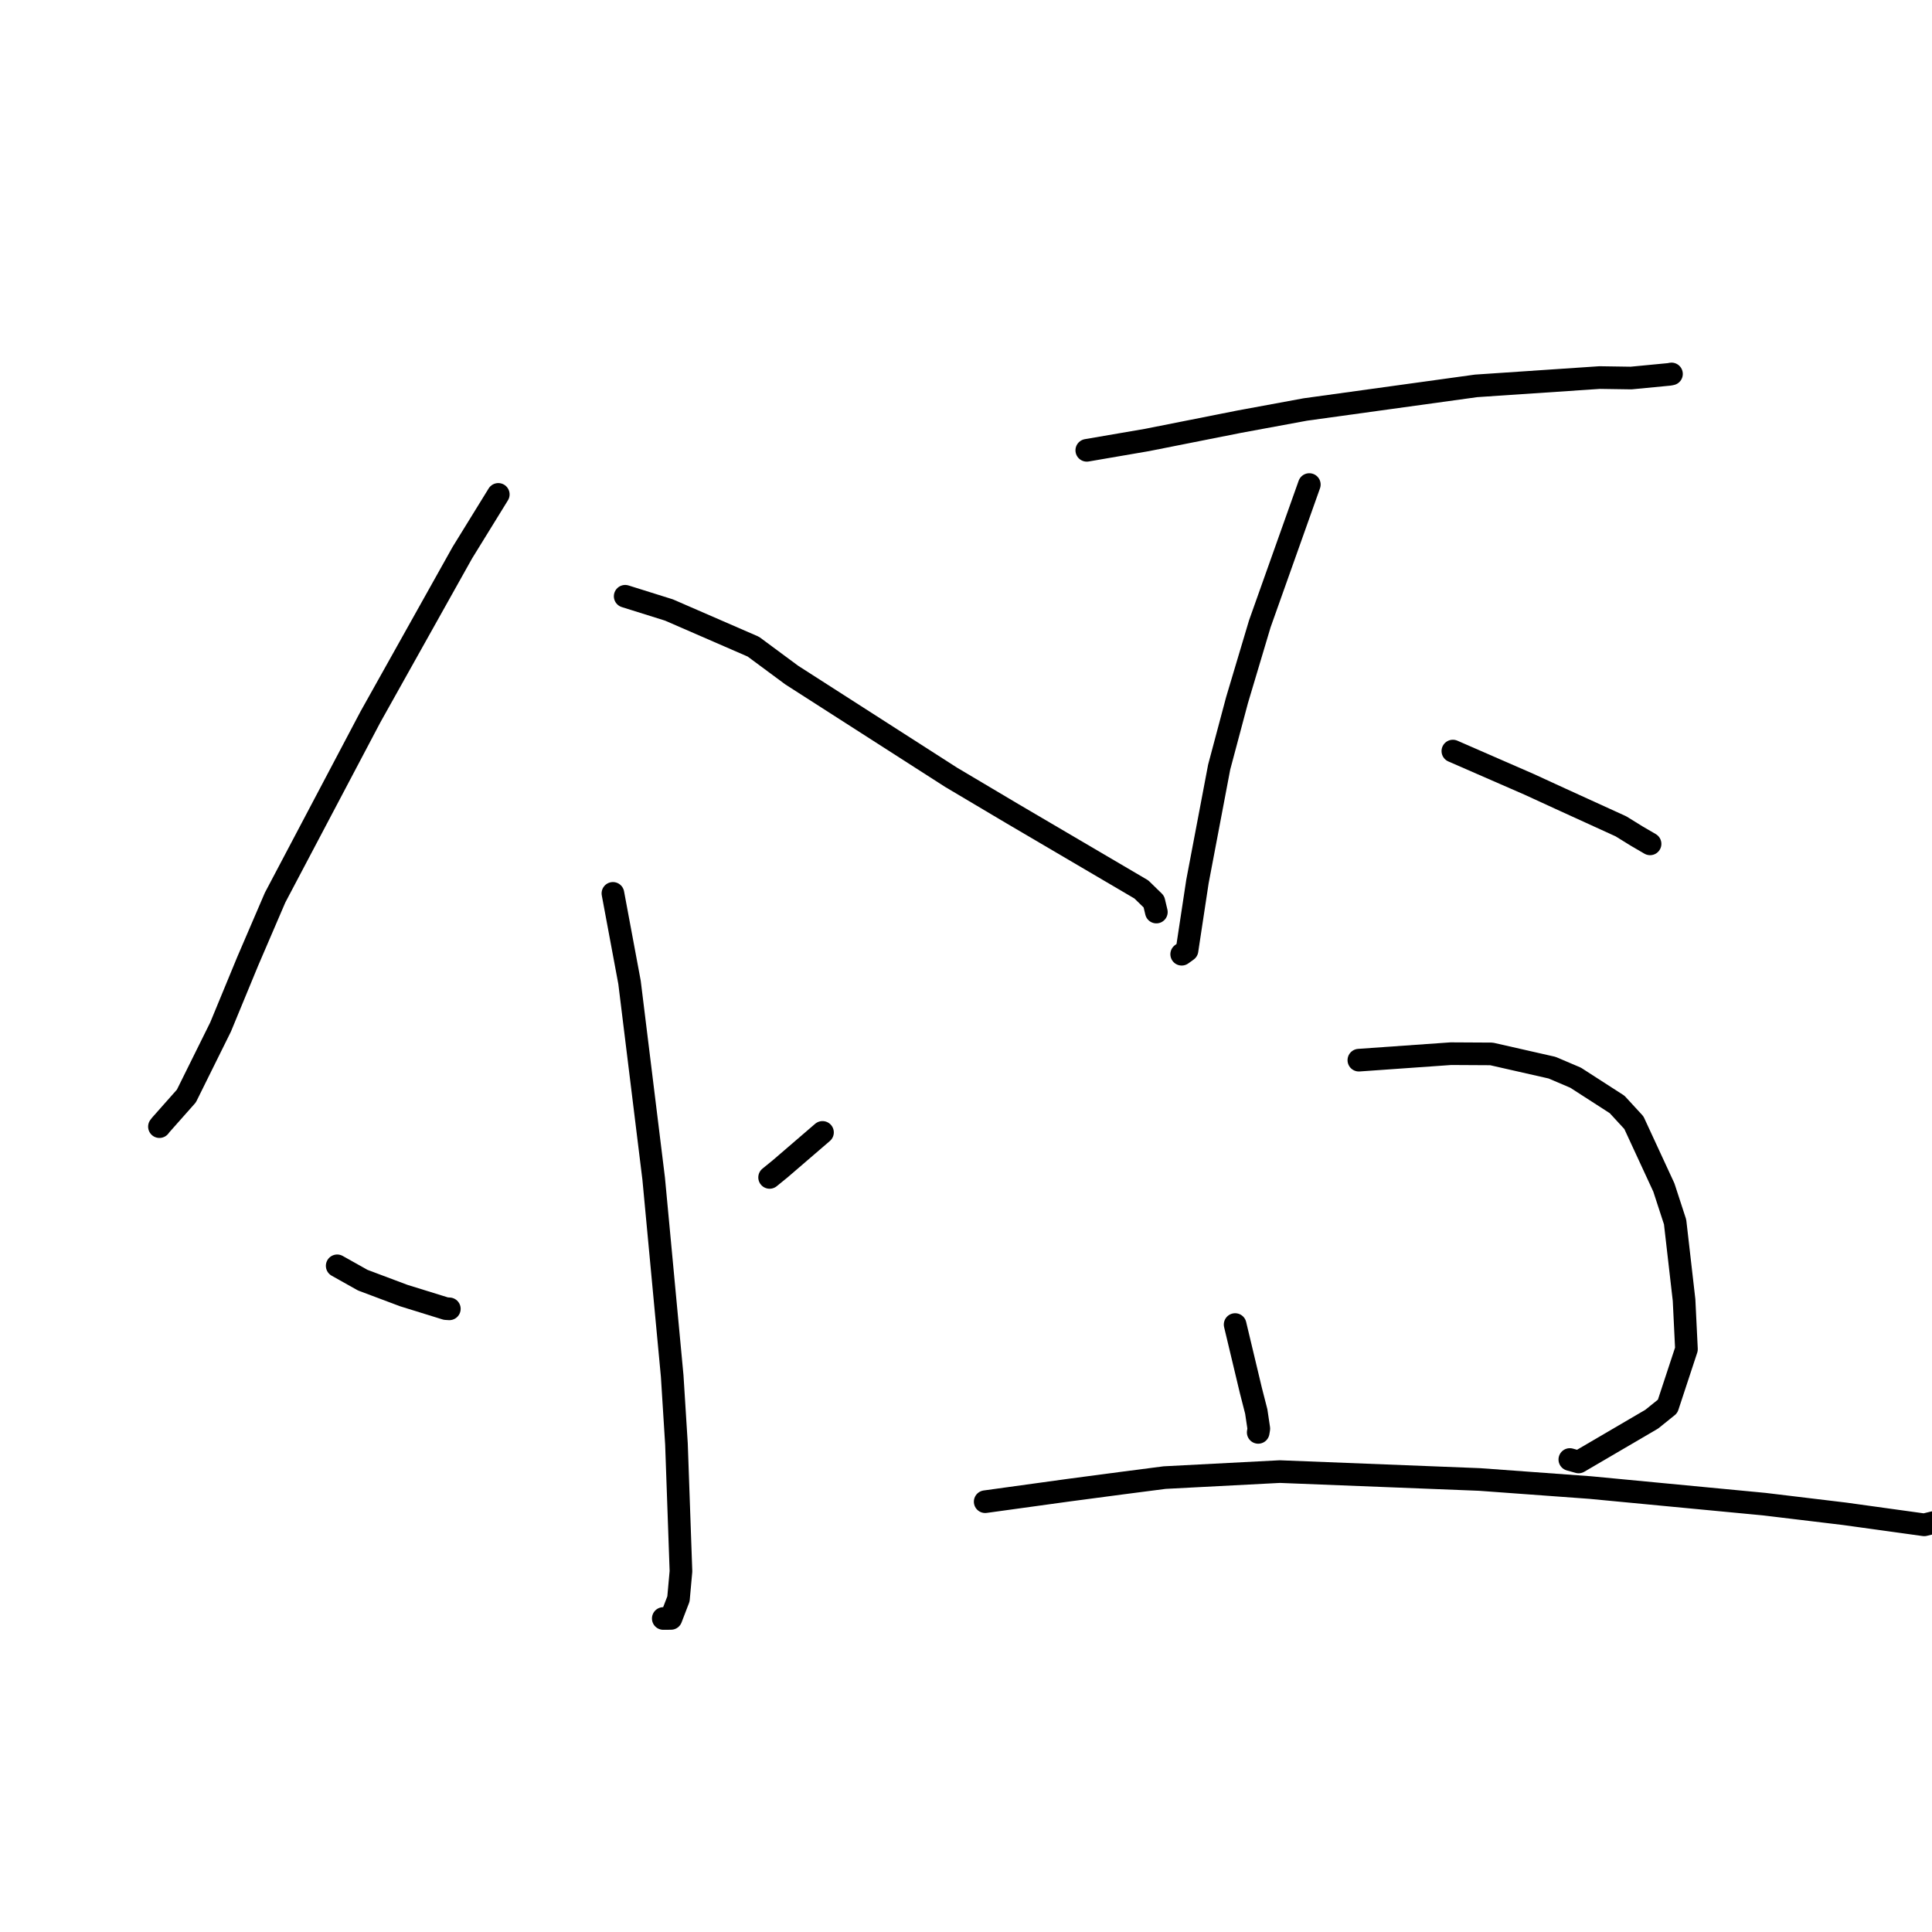 <?xml version="1.0" standalone="no"?>
    <svg width="256" height="256" xmlns="http://www.w3.org/2000/svg" version="1.1">
    <polyline stroke="black" stroke-width="3" stroke-linecap="round" fill="transparent" stroke-linejoin="round" points="66.026 65.51 61.267 73.226 49.09 94.986 36.45 118.94 32.822 127.378 29.227 136.085 24.696 145.228 21.302 149.057 21.126 149.285 " />
        <polyline stroke="black" stroke-width="3" stroke-linecap="round" fill="transparent" stroke-linejoin="round" points="82.839 79.009 88.646 80.829 99.821 85.687 104.914 89.456 126.019 102.991 134.21 107.854 151.235 117.855 152.895 119.473 153.193 120.726 153.223 120.852 " />
        <polyline stroke="black" stroke-width="3" stroke-linecap="round" fill="transparent" stroke-linejoin="round" points="81.215 118.377 83.416 130.173 86.617 156.185 89.07 182.342 89.635 191.353 90.231 208.201 89.9 211.864 88.907 214.449 87.979 214.457 87.9 214.457 87.887 214.458 " />
        <polyline stroke="black" stroke-width="3" stroke-linecap="round" fill="transparent" stroke-linejoin="round" points="44.679 167.728 48.065 169.628 53.504 171.67 59.085 173.399 59.539 173.427 " />
        <polyline stroke="black" stroke-width="3" stroke-linecap="round" fill="transparent" stroke-linejoin="round" points="108.985 150.05 103.401 154.854 101.977 156.014 " />
        <polyline stroke="black" stroke-width="3" stroke-linecap="round" fill="transparent" stroke-linejoin="round" points="144.004 59.67 151.979 58.301 164.158 55.884 172.962 54.259 195.586 51.131 211.963 50.029 216.123 50.092 221.216 49.603 221.455 49.553 221.48 49.548 221.481 49.548 " />
        <polyline stroke="black" stroke-width="3" stroke-linecap="round" fill="transparent" stroke-linejoin="round" points="173.491 64.205 166.932 82.659 163.911 92.775 161.547 101.642 158.667 116.814 157.443 124.881 157.286 125.932 156.627 126.407 156.579 126.441 " />
        <polyline stroke="black" stroke-width="3" stroke-linecap="round" fill="transparent" stroke-linejoin="round" points="192.512 99.52 202.621 103.93 206.77 105.837 214.785 109.494 216.896 110.799 218.585 111.783 218.627 111.808 218.642 111.817 " />
        <polyline stroke="black" stroke-width="3" stroke-linecap="round" fill="transparent" stroke-linejoin="round" points="163.661 175.509 165.75 184.257 166.461 187.034 166.8 189.303 166.751 189.607 166.729 189.737 166.719 189.799 " />
        <polyline stroke="black" stroke-width="3" stroke-linecap="round" fill="transparent" stroke-linejoin="round" points="180.055 140.478 192.248 139.618 197.625 139.648 205.656 141.471 208.773 142.799 214.275 146.346 216.497 148.76 220.471 157.35 221.959 161.914 223.147 172.268 223.464 178.775 220.967 186.352 218.864 188.046 209.174 193.717 208.01 193.393 " />
        <polyline stroke="black" stroke-width="3" stroke-linecap="round" fill="transparent" stroke-linejoin="round" points="130.542 198.982 141.624 197.453 148.476 196.546 154.31 195.79 169.579 194.994 196.049 196.038 210.712 197.109 233.767 199.306 244.405 200.585 254.97 202.049 256.111 201.768 256.225 201.74 256.236 201.737 " />
        </svg>
